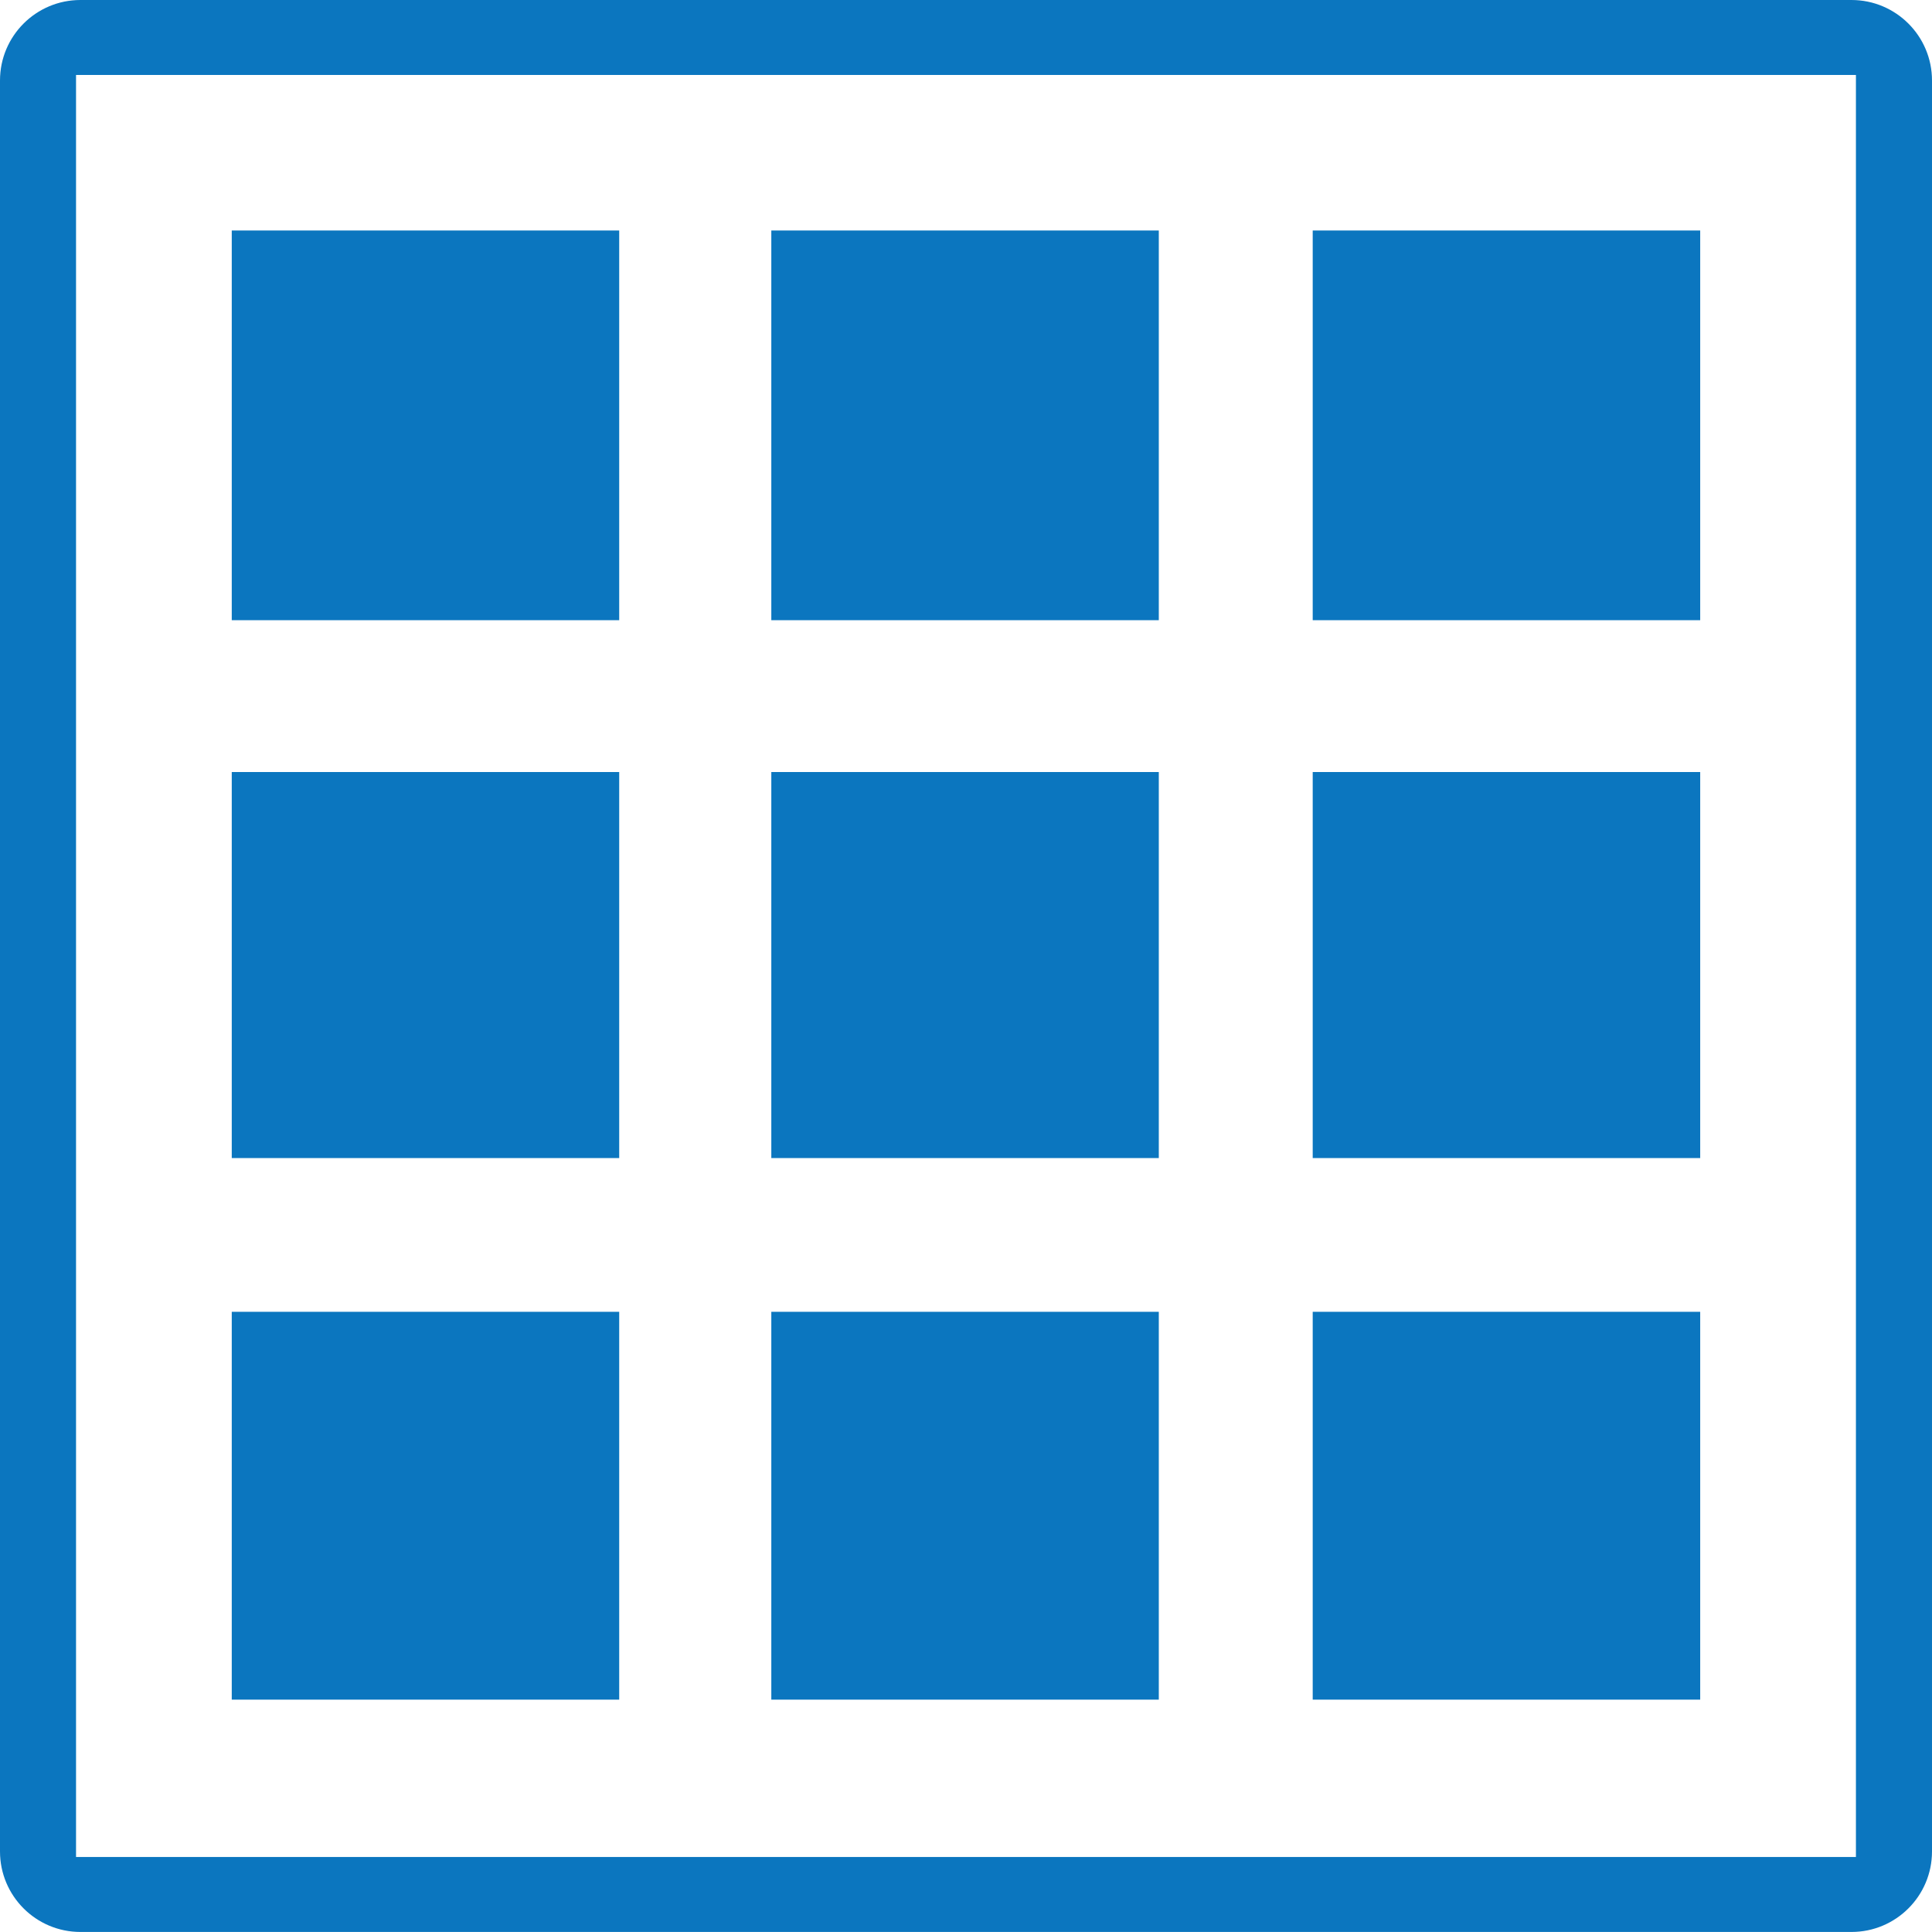 <svg 
 xmlns="http://www.w3.org/2000/svg"
 xmlns:xlink="http://www.w3.org/1999/xlink"
 width="48px" height="48px">
<path fill-rule="evenodd"  fill="rgb(11, 118, 191)"
 d="M45.999,47.999 L1.999,47.999 C0.895,47.999 -0.000,47.104 -0.000,45.999 L-0.000,2.000 C-0.000,0.895 0.895,-0.000 1.999,-0.000 L3.868,-0.000 L44.131,-0.000 L45.999,-0.000 C47.104,-0.000 48.000,0.895 48.000,2.000 L48.000,45.999 C48.000,47.104 47.104,47.999 45.999,47.999 ZM46.110,1.863 L1.889,1.863 L1.889,46.136 L46.110,46.136 L46.110,1.863 ZM15.384,15.409 L5.758,15.409 L5.758,5.727 L15.384,5.727 L15.384,15.409 ZM15.384,28.772 L5.758,28.772 L5.758,19.181 L15.384,19.181 L15.384,28.772 ZM15.384,42.227 L5.758,42.227 L5.758,32.591 L15.384,32.591 L15.384,42.227 ZM28.790,15.409 L19.163,15.409 L19.163,5.727 L28.790,5.727 L28.790,15.409 ZM28.790,28.772 L19.163,28.772 L19.163,19.181 L28.790,19.181 L28.790,28.772 ZM28.790,42.227 L19.163,42.227 L19.163,32.591 L28.790,32.591 L28.790,42.227 ZM42.241,15.409 L32.614,15.409 L32.614,5.727 L42.241,5.727 L42.241,15.409 ZM42.241,28.772 L32.614,28.772 L32.614,19.181 L42.241,19.181 L42.241,28.772 ZM42.241,42.227 L32.614,42.227 L32.614,32.591 L42.241,32.591 L42.241,42.227 Z"/>
</svg>